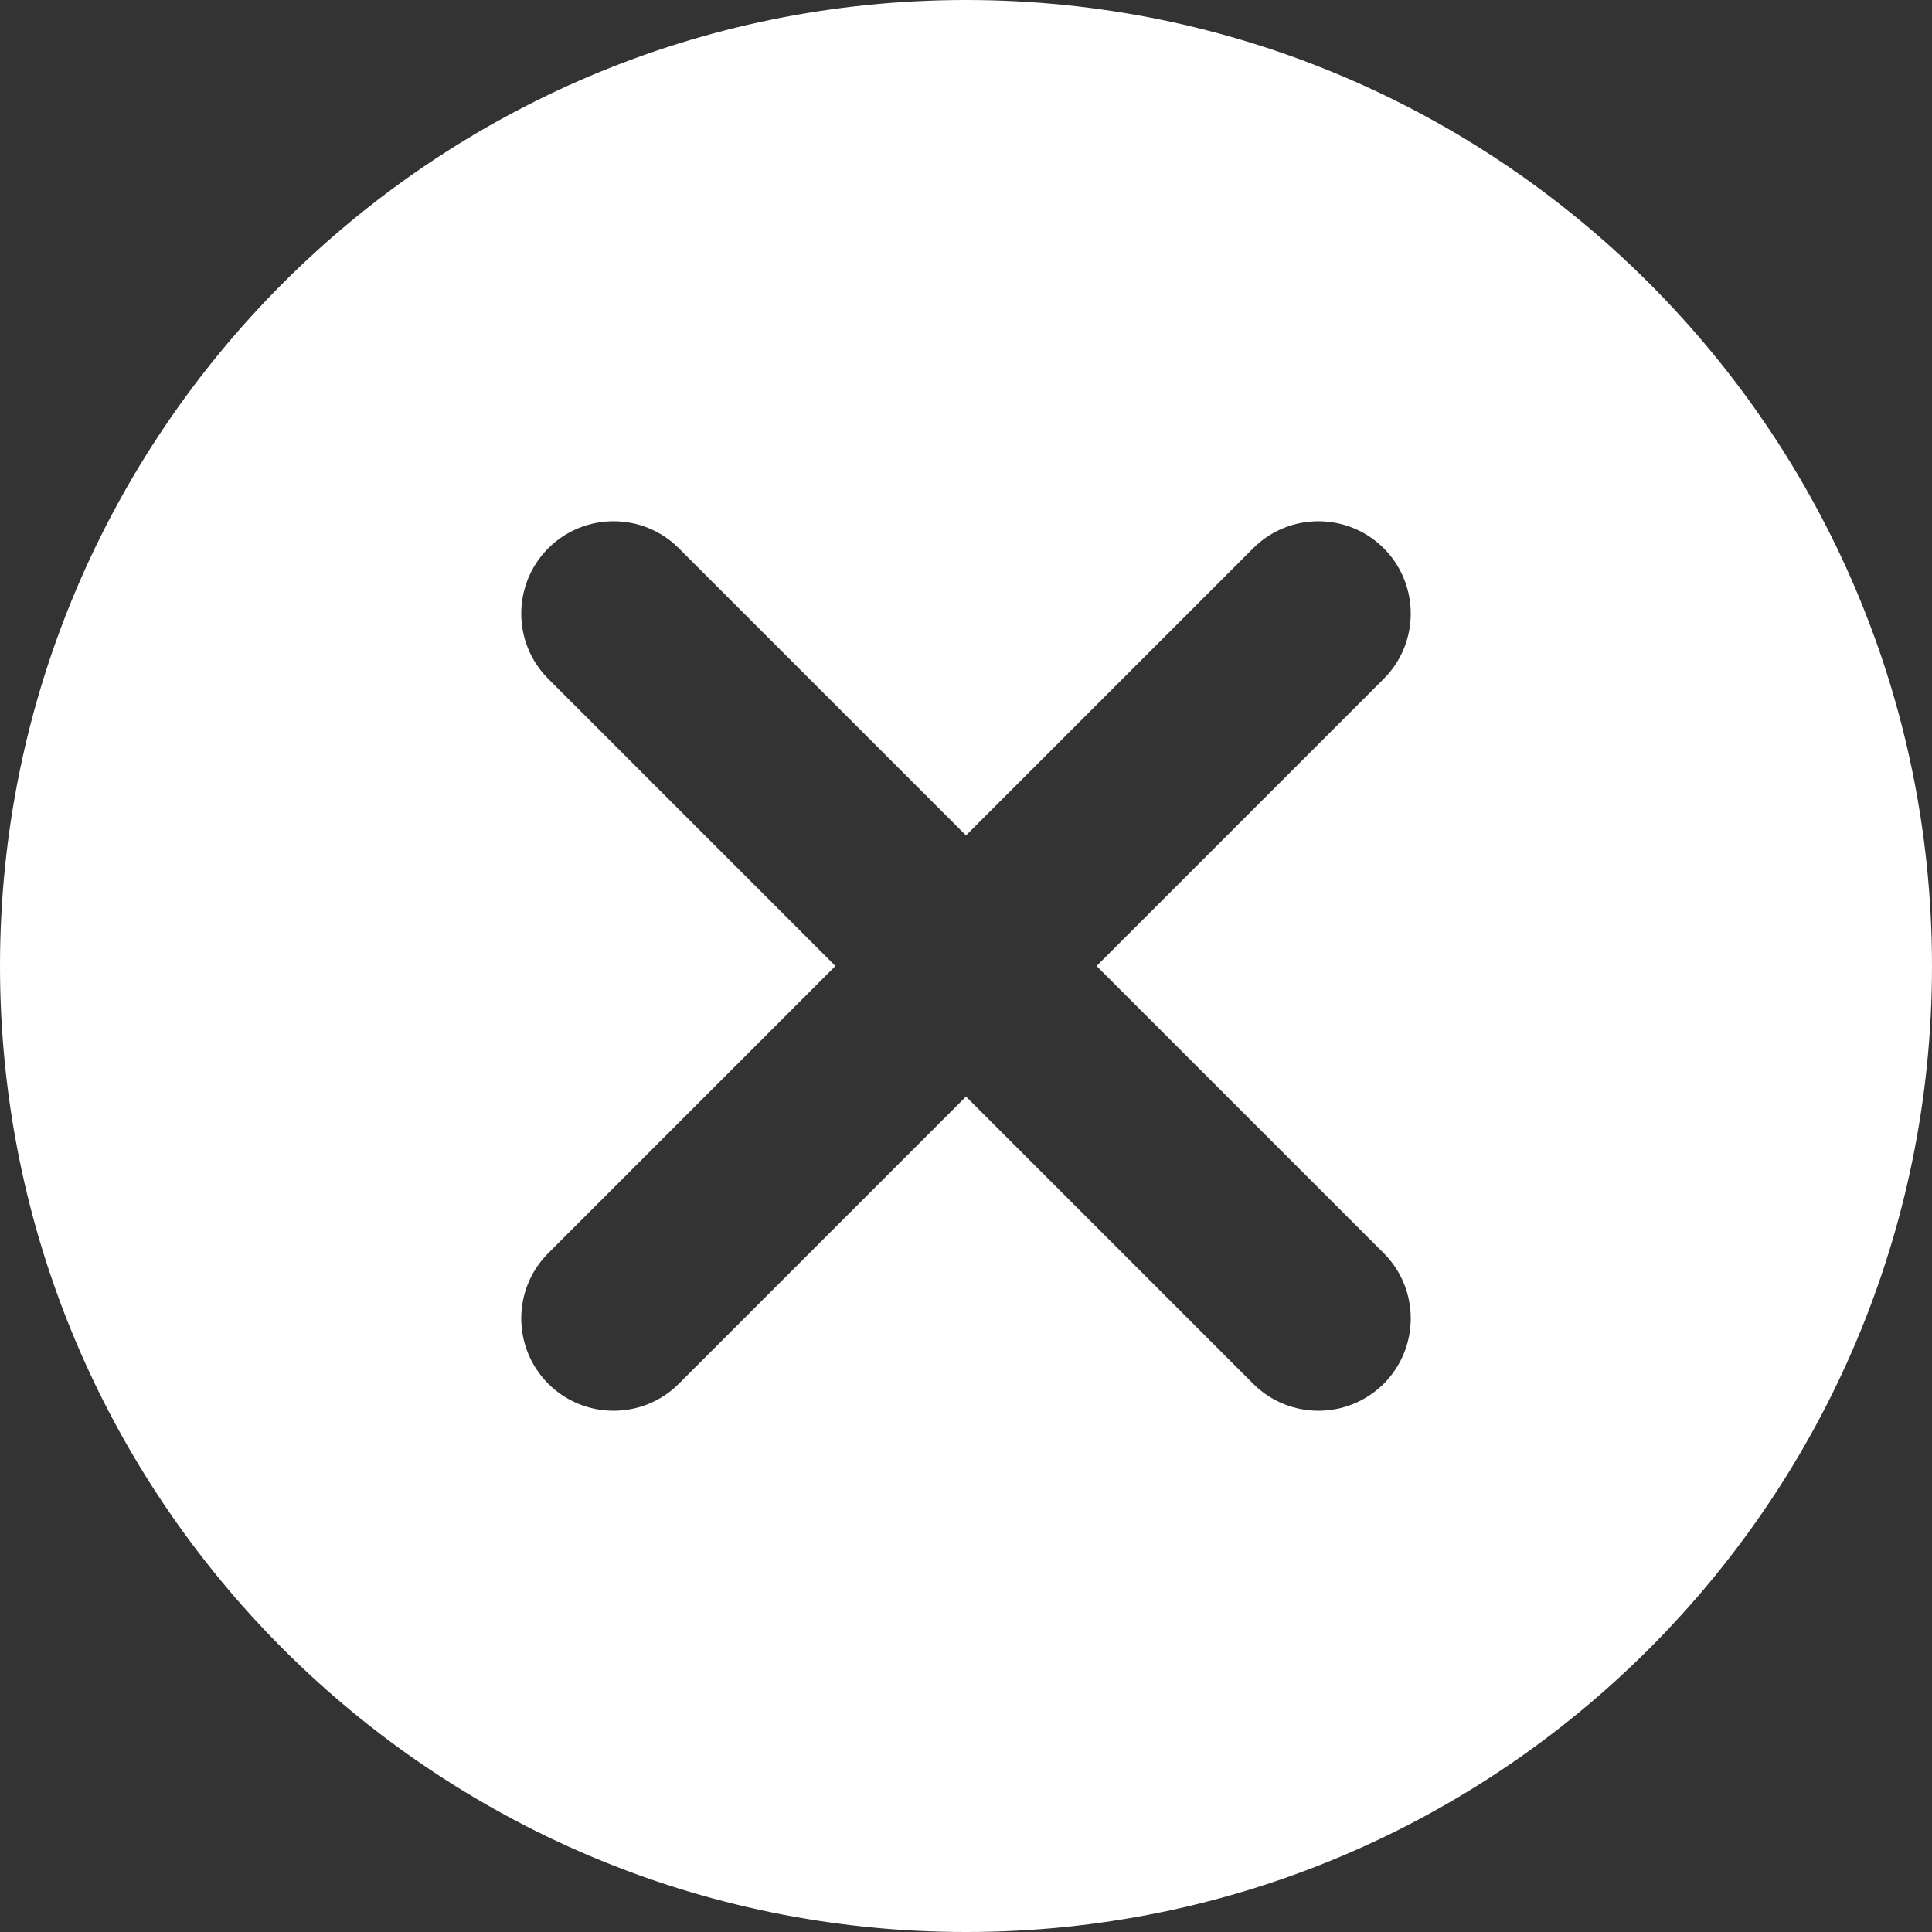 <?xml version="1.0" encoding="UTF-8"?>
<svg width="22px" height="22px" viewBox="0 0 22 22" version="1.1" xmlns="http://www.w3.org/2000/svg" xmlns:xlink="http://www.w3.org/1999/xlink">
    <rect x="0" y="0" width="22" height="22" fill="#333333" stroke="none"/>
    <!-- Generator: Sketch 52.2 (67145) - http://www.bohemiancoding.com/sketch -->
    <title>↳Color</title>
    <desc>Created with Sketch.</desc>
    <defs>
        <path d="M12,1 C18.072,1 23,5.928 23,12 C23,18.072 18.072,23 12,23 C5.928,23 1,18.072 1,12 C1,5.928 5.928,1 12,1 Z M16.757,8.73 C17.167,8.32 17.167,7.654 16.757,7.243 C16.346,6.833 15.68,6.833 15.27,7.243 L12,10.513 L8.73,7.243 C8.32,6.833 7.654,6.833 7.243,7.243 C6.833,7.654 6.833,8.32 7.243,8.73 L10.513,12 L7.243,15.27 C6.833,15.68 6.833,16.346 7.243,16.757 C7.654,17.167 8.32,17.167 8.73,16.757 L12,13.487 L15.27,16.757 C15.68,17.167 16.346,17.167 16.757,16.757 C17.167,16.346 17.167,15.68 16.757,15.27 L13.487,12 L16.757,8.73 Z" id="hlx-danger-icon-1"></path>
    </defs>
    <g id="Symbols" stroke="none" stroke-width="1" fill="none" fill-rule="evenodd">
        <g id="Icon-/-Close-/-w-Circle-fill" transform="translate(-1, -1)">
            <mask id="mask-2" fill="white">
                <use xlink:href="#hlx-danger-icon-1"></use>
            </mask>
            <use id="↳Color" fill="#fff" xlink:href="#hlx-danger-icon-1"></use>
        </g>
    </g>
</svg>